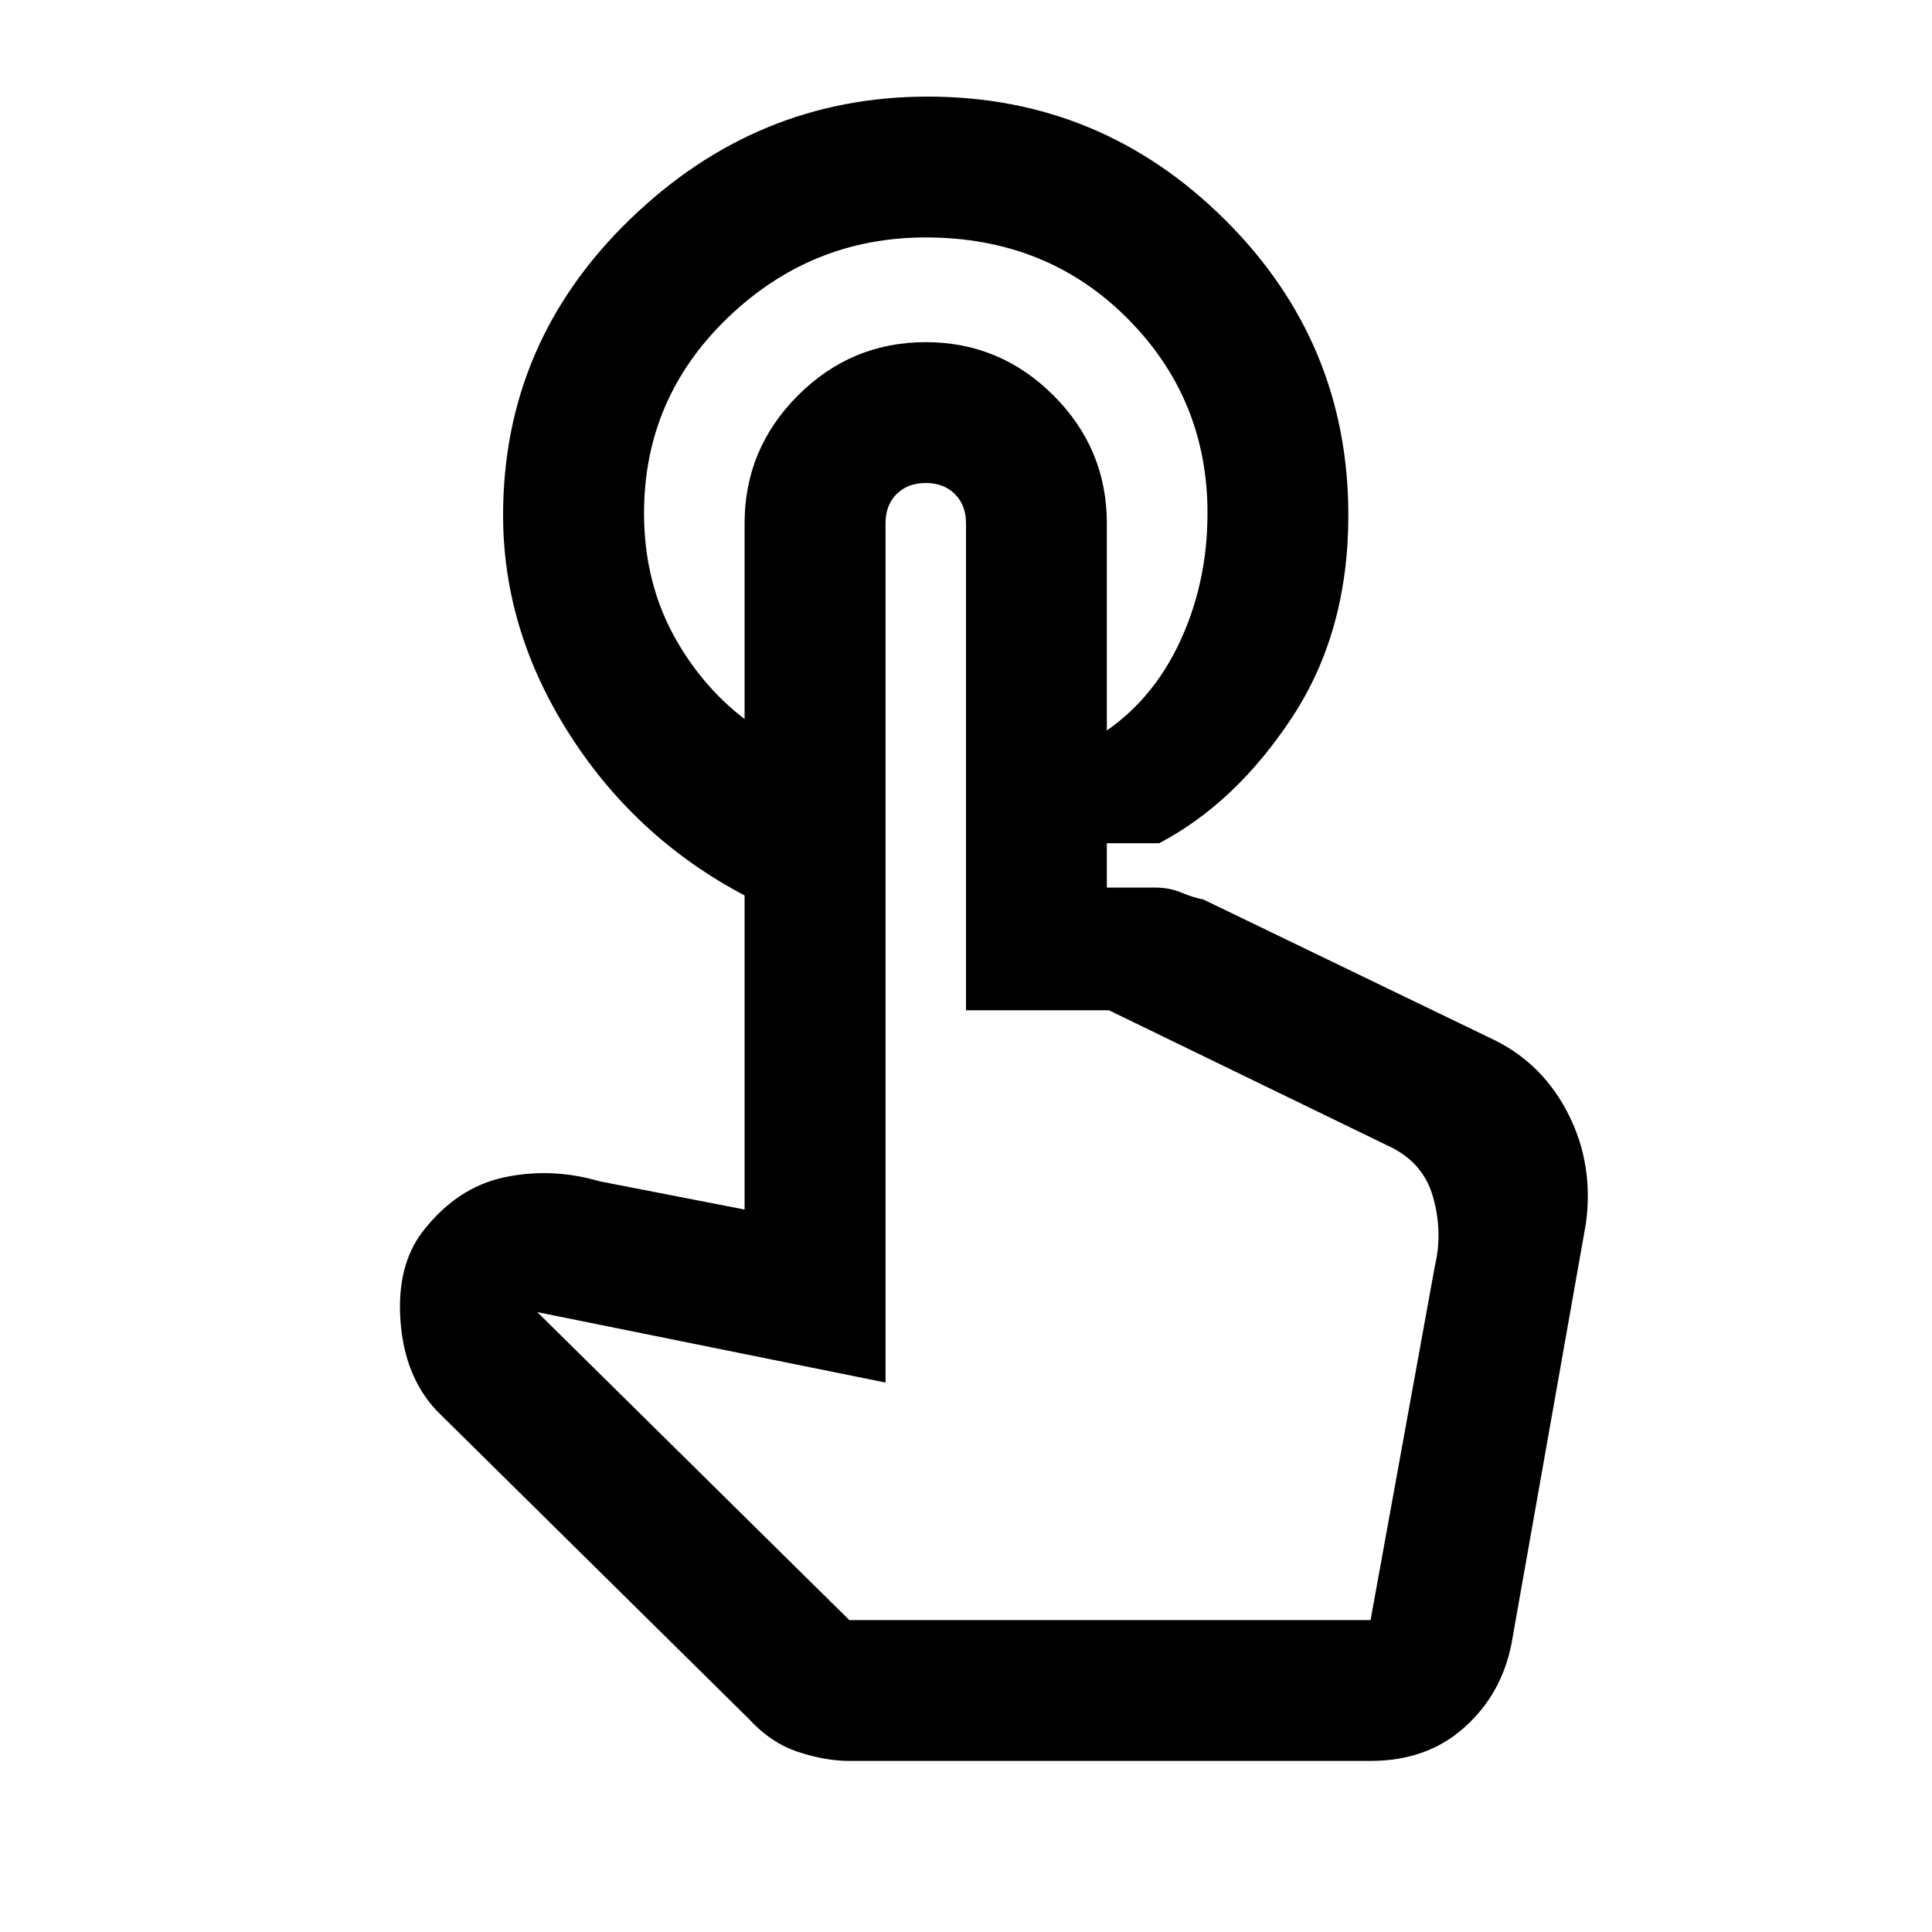 <svg xmlns="http://www.w3.org/2000/svg" height="20" width="20"><path d="M9.604 1q1.792 0 3.073 1.271t1.281 3.062q0 1.209-.583 2.094-.583.885-1.375 1.302h-.708V7.667q.583-.334.896-.969.312-.636.312-1.386 0-1.187-.833-2.02-.834-.834-2.084-.834-1.187 0-2.052.834-.864.833-.864 2.02 0 .73.333 1.313t.875.937v1.792q-1.208-.583-1.937-1.687-.73-1.105-.73-2.334 0-1.791 1.313-3.062Q7.833 1 9.604 1Zm-.812 17.229q-.25 0-.532-.094-.281-.093-.51-.343l-3.229-3.188q-.333-.354-.375-.927-.042-.573.229-.927.354-.458.844-.562.489-.105.989.041l1.5.292V5.417q0-.771.552-1.323.552-.552 1.323-.552.771 0 1.323.552.552.552.552 1.323v3.771h.5q.146 0 .271.052.125.052.229.072l3.021 1.459q.5.25.761.771.26.52.177 1.125l-.771 4.354q-.104.521-.49.864-.385.344-.968.344Zm0-1.458h5.396l.666-3.667q.084-.354-.021-.719-.104-.364-.479-.531l-2.875-1.396H10V5.417q0-.188-.115-.302Q9.771 5 9.583 5q-.187 0-.302.115-.114.114-.114.302v8.895l-3.605-.729Zm5.396 0H8.792 14.188Z"/></svg>